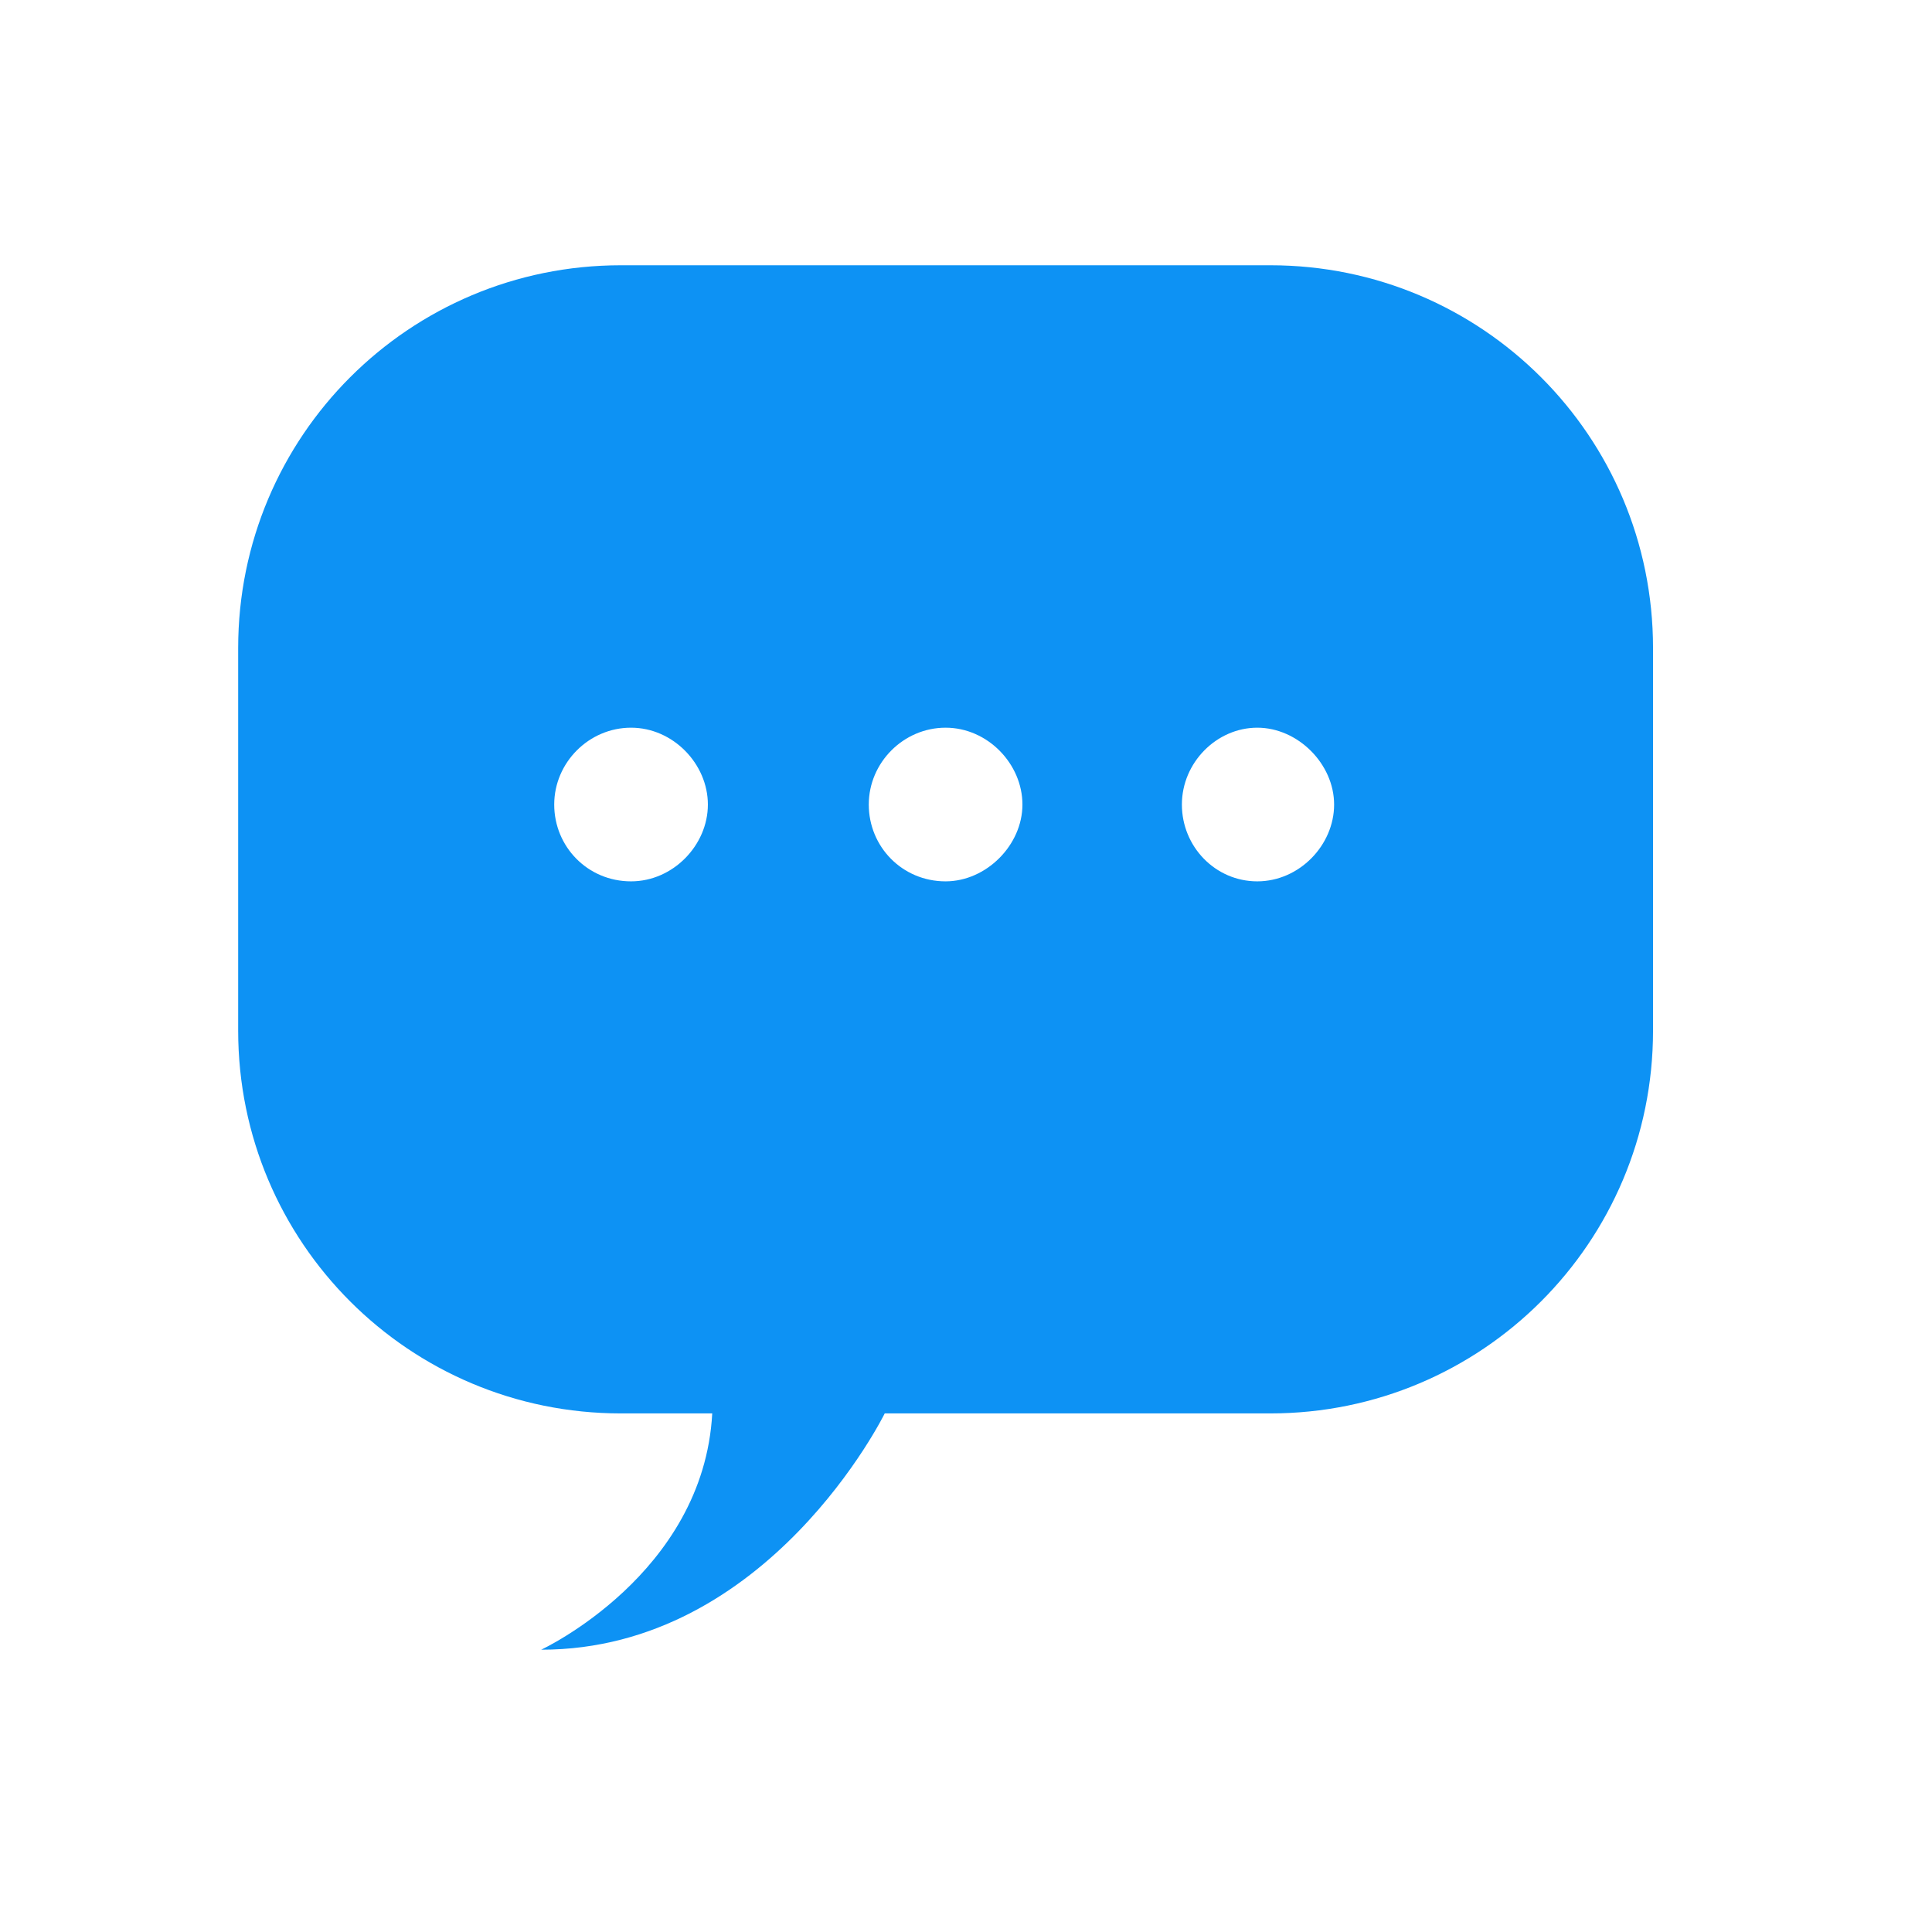 <svg width="43" height="43" viewBox="0 0 43 43" fill="none" xmlns="http://www.w3.org/2000/svg">
<path d="M28.274 5.904H13.819C9.108 5.904 5.301 9.711 5.301 14.422V22.94C5.301 27.65 9.108 31.458 13.819 31.458H15.852C15.658 35.039 12.045 36.717 12.045 36.717C17.11 36.717 19.691 31.458 19.691 31.458H28.274C32.984 31.458 36.791 27.65 36.791 22.94V14.422C36.791 9.711 32.984 5.904 28.274 5.904ZM14.045 19.616C13.077 19.616 12.335 18.842 12.335 17.907C12.335 16.971 13.109 16.196 14.045 16.196C14.981 16.196 15.755 17.003 15.755 17.907C15.755 18.81 14.981 19.616 14.045 19.616ZM21.046 19.616C20.078 19.616 19.336 18.842 19.336 17.907C19.336 16.971 20.111 16.196 21.046 16.196C21.982 16.196 22.756 17.003 22.756 17.907C22.756 18.81 21.95 19.616 21.046 19.616ZM27.983 19.616C27.048 19.616 26.305 18.842 26.305 17.907C26.305 16.971 27.08 16.196 27.983 16.196C28.887 16.196 29.693 17.003 29.693 17.907C29.693 18.81 28.919 19.616 27.983 19.616Z" fill="#0D92F4"/>
</svg>

